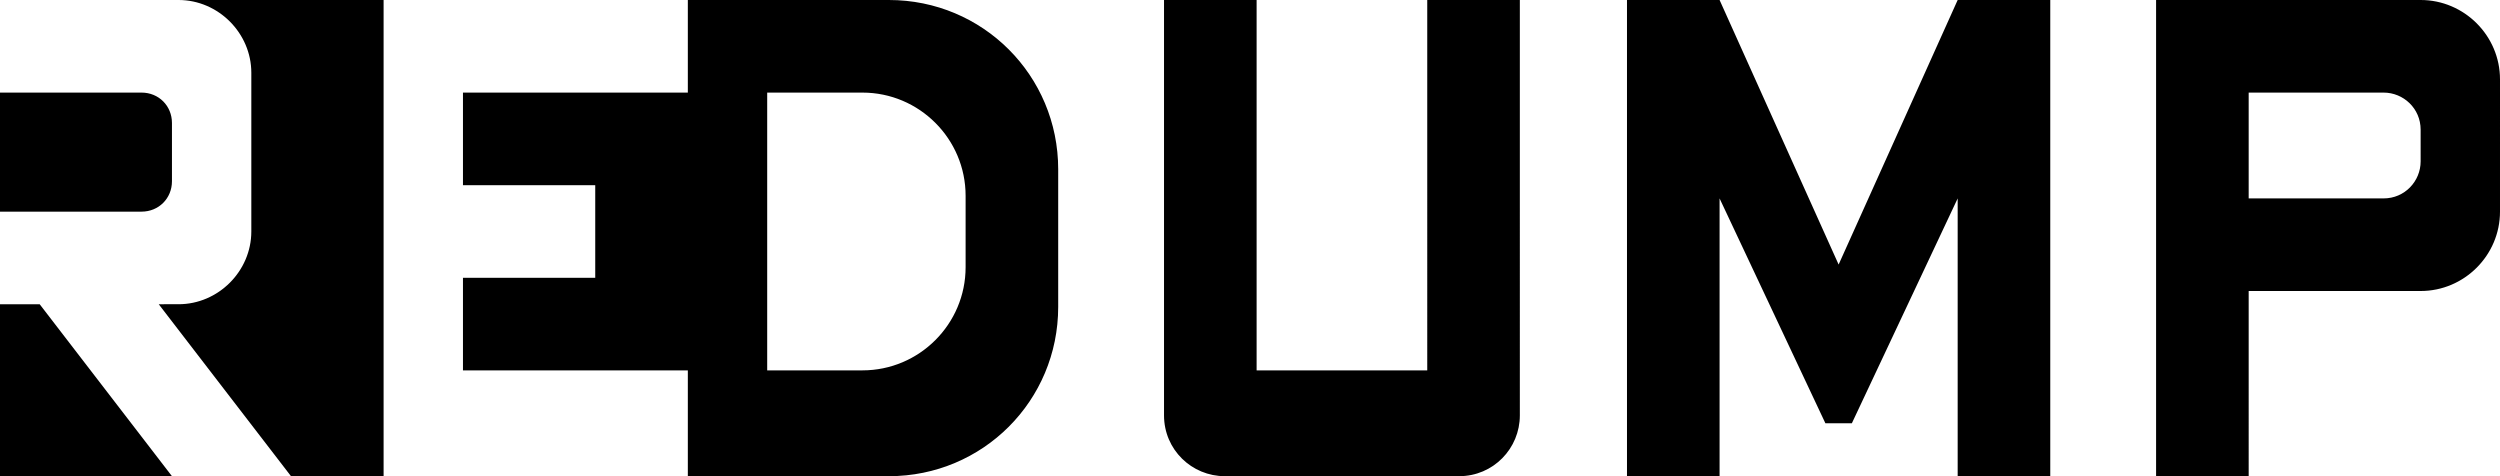<?xml version="1.0" encoding="utf-8"?><svg version="1.1" id="Layer_1" xmlns="http://www.w3.org/2000/svg" xmlns:xlink="http://www.w3.org/1999/xlink" x="0px" y="0px" viewBox="0 0 189 36" style="enable-background:new 0 0 189 36;" xml:space="preserve"><g id="Layer_2_1_"><g id="Layer_1-2"><path d="M19,5.5v12c0,3-2.5,5.5-5.5,5.5H12l10,13h7V0H13.5C16.5,0,19,2.5,19,5.5z M0,23v13h13L3,23H0z"/><path d="M13,13.7V9.3C13,8,12,7,10.7,7h0H0v9h10.7C12,16,13,15,13,13.7L13,13.7z M67.2,0H52v7H35v7h10v7H35v7h17v8h15.2C74.3,36,80,30.3,80,23.2V12.8C80,5.7,74.3,0,67.2,0z M73,20.2c0,4.3-3.5,7.8-7.8,7.8H58V7h7.2c4.3,0,7.8,3.5,7.8,7.8V20.2zM108,28H95V0h-7v31.4c0,2.6,2.1,4.6,4.6,4.6h17.7c2.6,0,4.6-2.1,4.6-4.6V0h-7V28z M139,20l-9-20h-7v36h7V15l8,17h2l8-17v21h7V0h-7L139,20z M183,0h-20v36h7V22h13c3.3,0,6-2.7,6-6V6C189,2.7,186.3,0,183,0z M183,12.2c0,1.5-1.2,2.8-2.8,2.8H170V7h10.2c1.5,0,2.8,1.2,2.8,2.8V12.2z"/></g></g></svg>